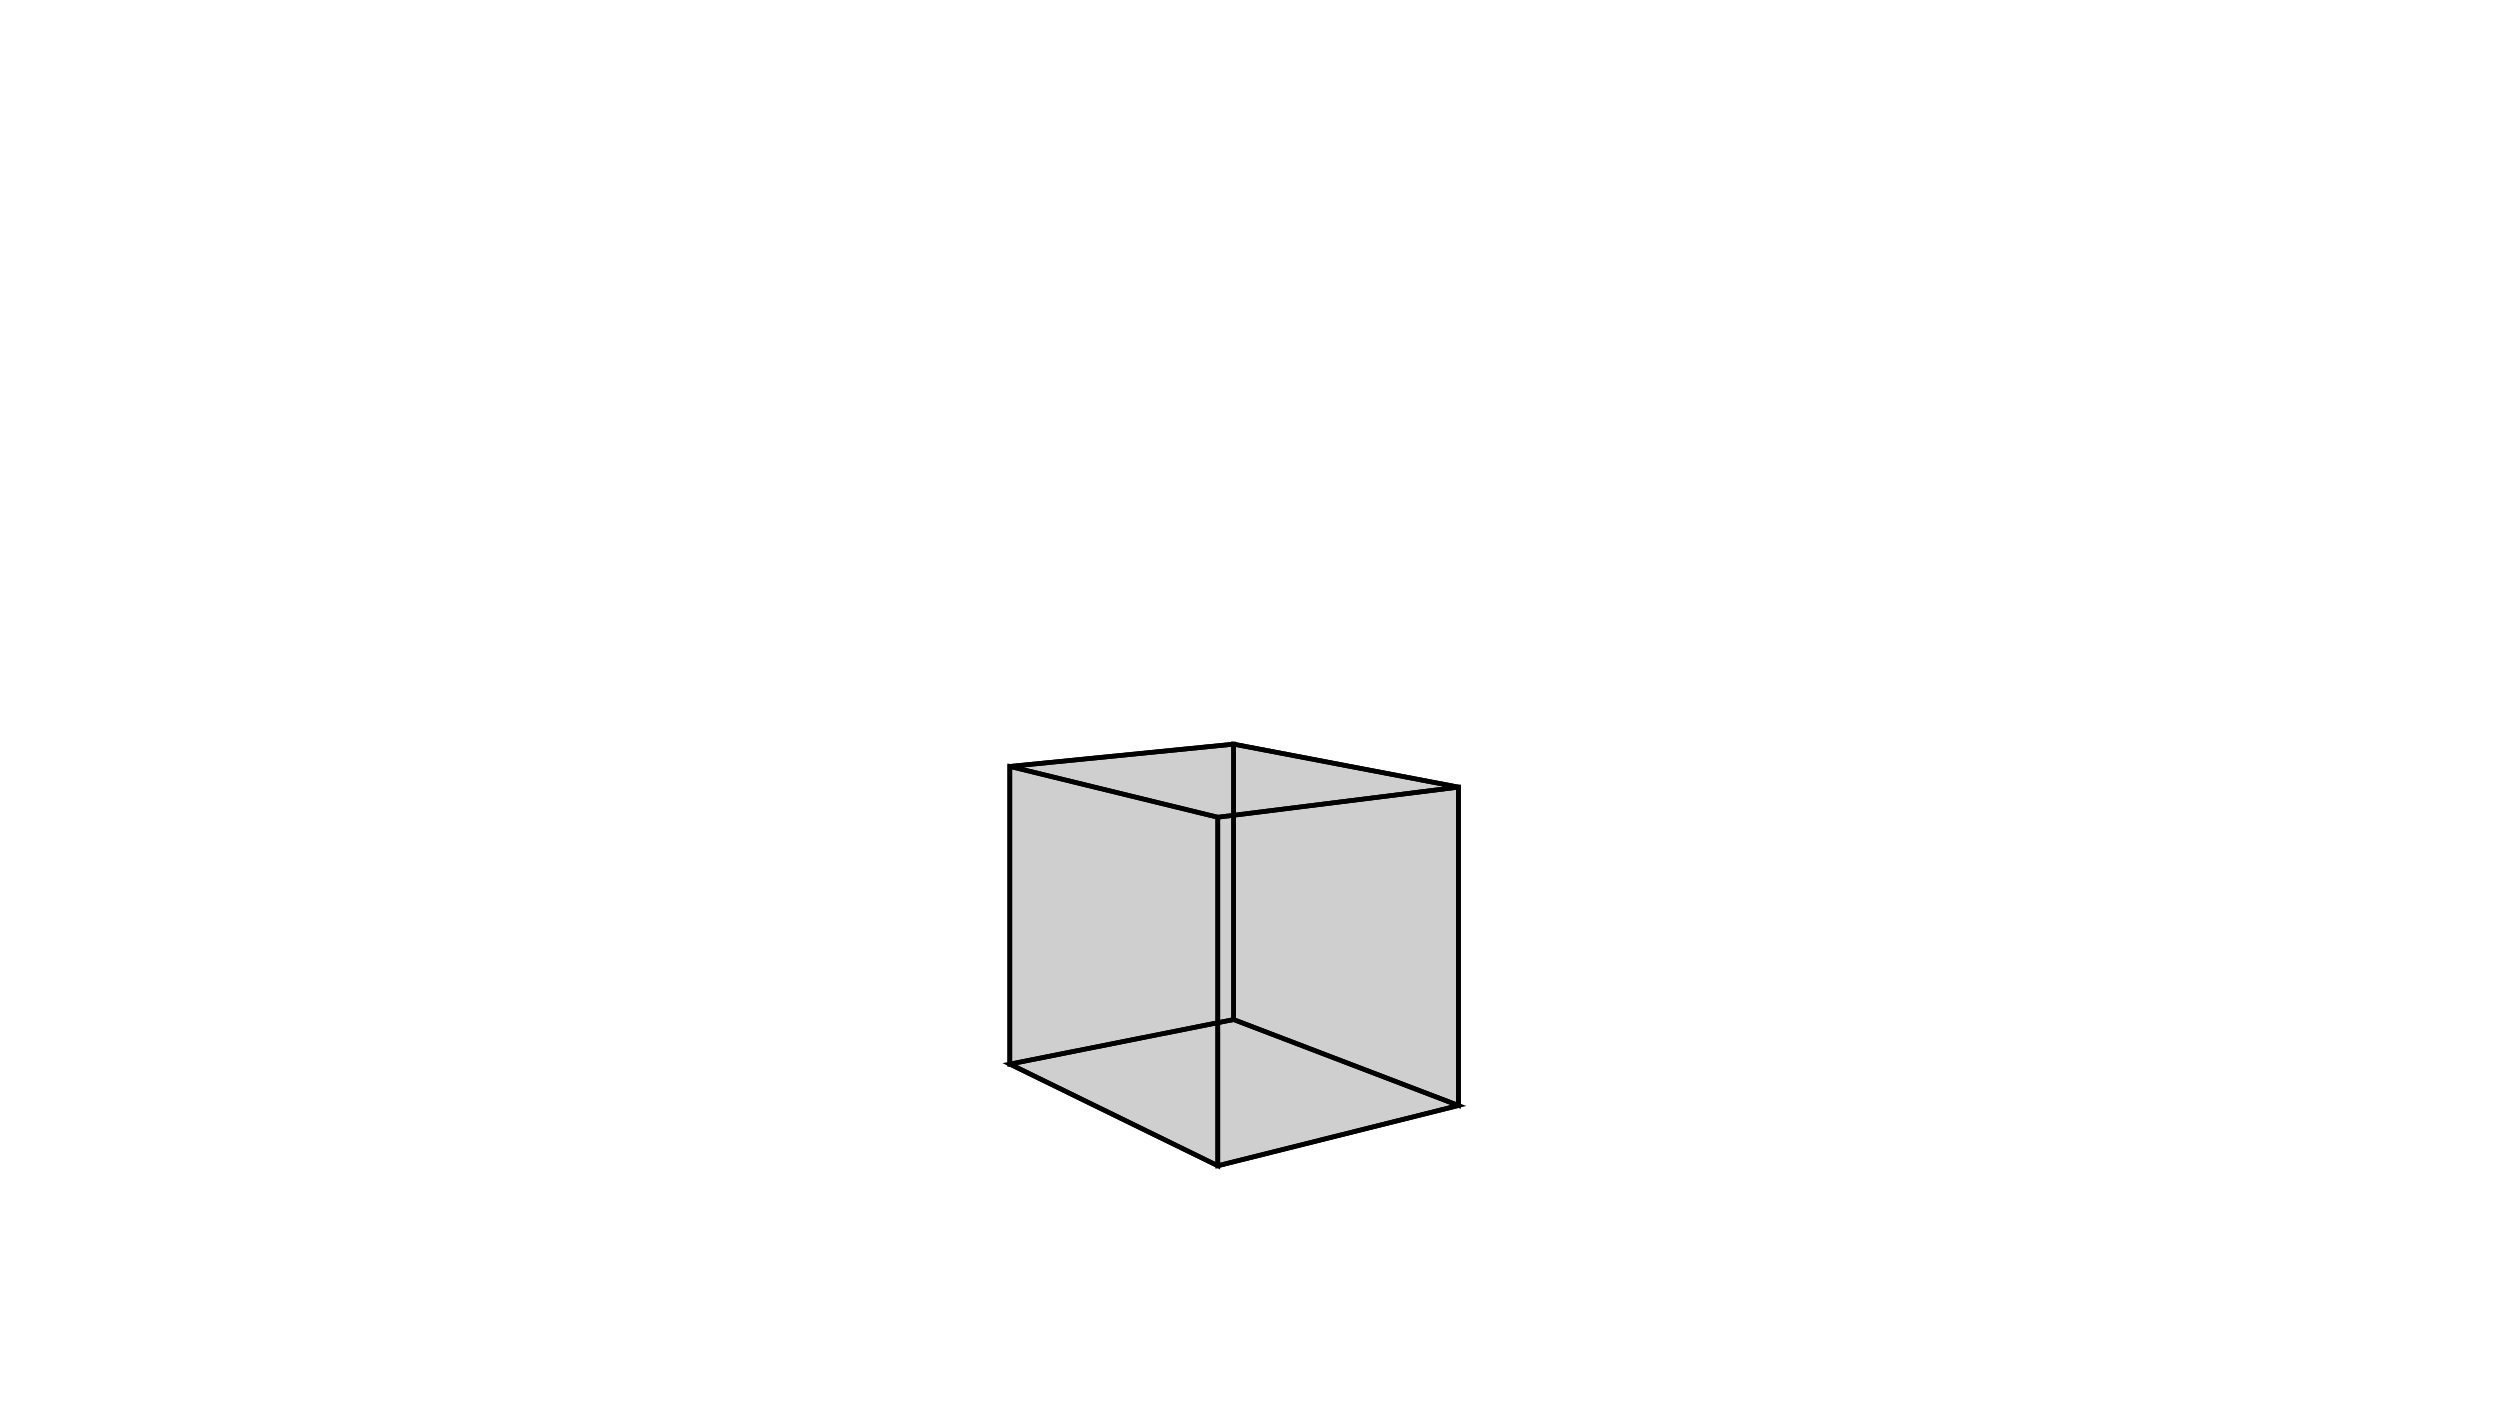 <svg height="900" width="1600" xmlns="http://www.w3.org/2000/svg" style="background-color:white">
	<polygon points="646.27,490.51 789.492,476.262 933.428,503.754 779.374,523.037 " style="stroke:black;stroke-width:3" fill-opacity="0.1"/>
	<polygon points="779.374,746.075 779.374,523.037 933.428,503.754 933.428,707.508 " style="stroke:black;stroke-width:3" fill-opacity="0.1"/>
	<polygon points="933.428,707.508 933.428,503.754 789.492,476.262 789.492,652.523 " style="stroke:black;stroke-width:3" fill-opacity="0.1"/>
	<polygon points="789.492,652.523 646.27,681.021 779.374,746.075 933.428,707.508 " style="stroke:black;stroke-width:3" fill-opacity="0.1"/>
	<polygon points="646.27,681.021 646.27,490.51 779.374,523.037 779.374,746.075 " style="stroke:black;stroke-width:3" fill-opacity="0.1"/>
	<polygon points="789.492,652.523 789.492,476.262 646.27,490.51 646.27,681.021 " style="stroke:black;stroke-width:3" fill-opacity="0.1"/>
</svg>